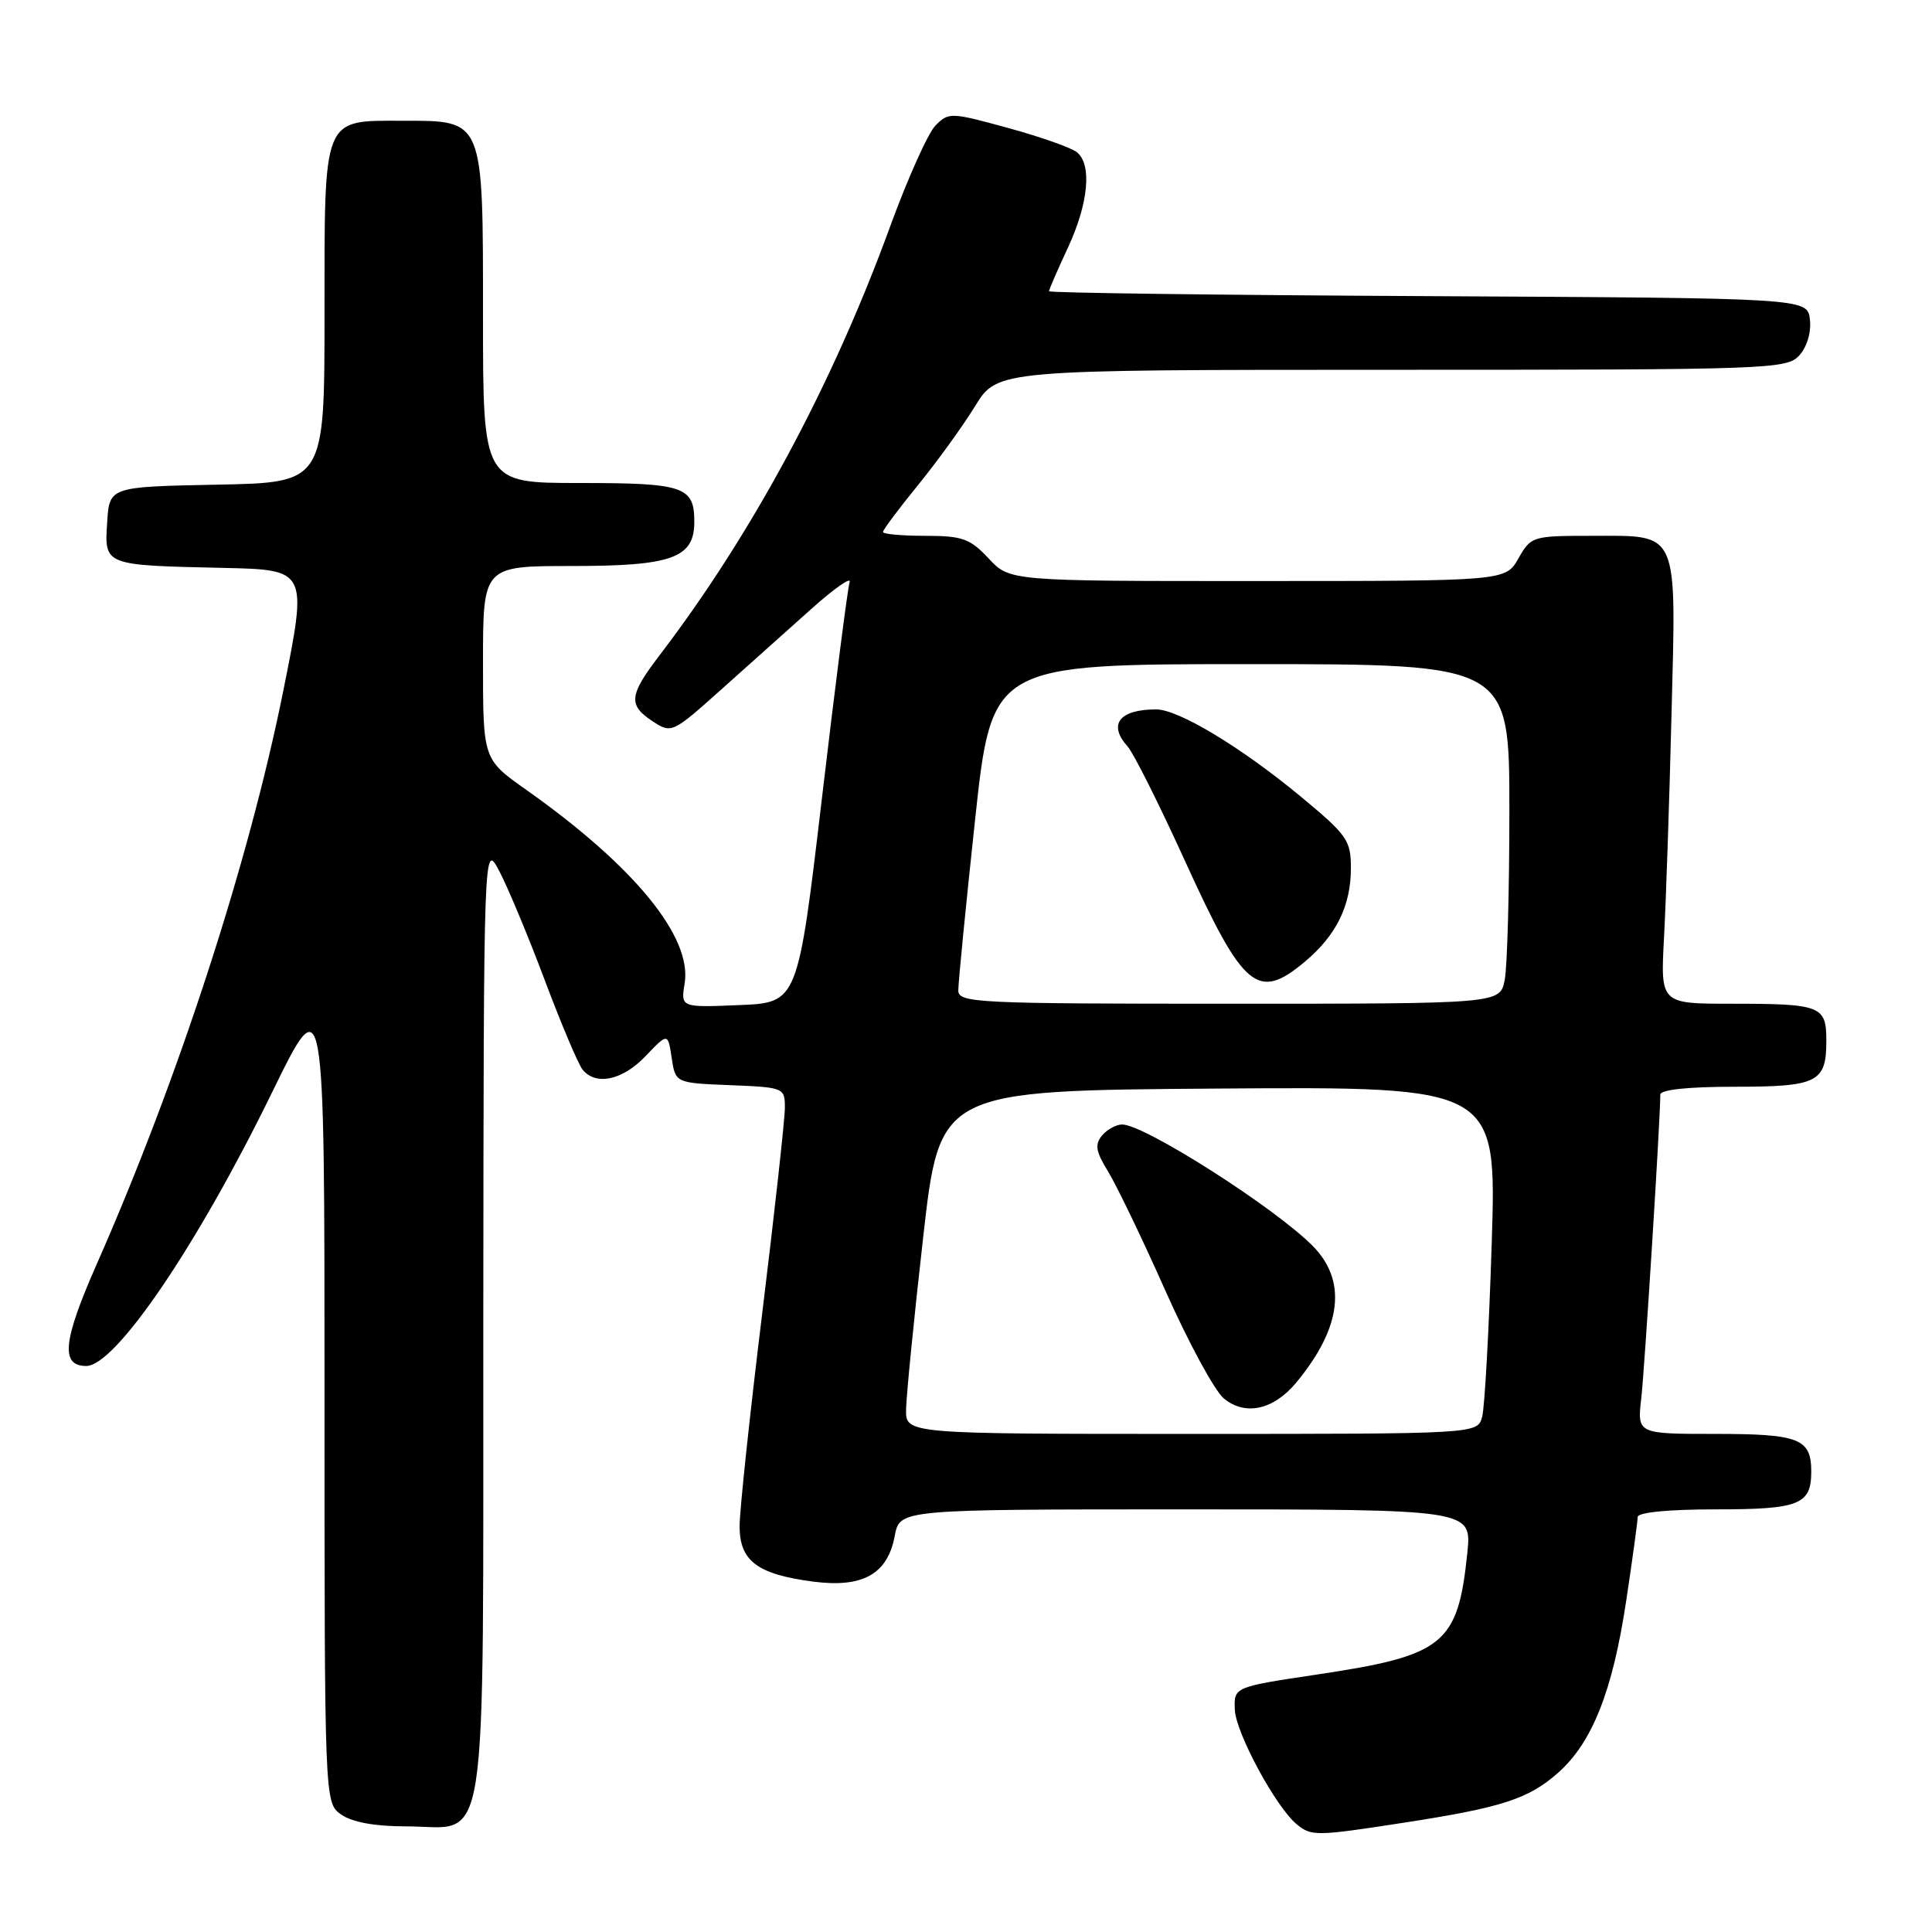 <?xml version="1.0" encoding="UTF-8" standalone="no"?>
<!DOCTYPE svg PUBLIC "-//W3C//DTD SVG 1.1//EN" "http://www.w3.org/Graphics/SVG/1.1/DTD/svg11.dtd" >
<svg xmlns="http://www.w3.org/2000/svg" xmlns:xlink="http://www.w3.org/1999/xlink" version="1.1" viewBox="0 0 256 256">
 <g >
 <path fill="currentColor"
d=" M 186.00 241.52 C 198.97 239.52 202.50 238.38 206.40 234.95 C 210.96 230.95 213.68 224.11 215.48 212.11 C 216.32 206.56 217.00 201.56 217.00 201.01 C 217.00 200.40 221.06 200.00 227.30 200.00 C 238.41 200.00 240.00 199.38 240.00 195.00 C 240.00 190.62 238.42 190.00 227.27 190.00 C 216.93 190.00 216.93 190.00 217.48 185.25 C 217.93 181.27 220.00 148.32 220.00 145.04 C 220.00 144.39 223.69 144.00 229.80 144.00 C 240.85 144.00 242.00 143.43 242.00 137.91 C 242.00 133.27 241.31 133.00 229.43 133.00 C 220.02 133.00 220.02 133.00 220.49 124.25 C 220.75 119.44 221.20 106.19 221.48 94.82 C 222.11 69.94 222.58 71.00 210.88 71.00 C 203.07 71.00 202.87 71.06 201.20 73.99 C 199.50 76.99 199.50 76.99 166.65 76.99 C 133.80 77.00 133.80 77.00 131.00 74.00 C 128.53 71.36 127.53 71.00 122.60 71.00 C 119.52 71.00 117.00 70.77 117.00 70.49 C 117.00 70.20 119.09 67.41 121.64 64.28 C 124.19 61.15 127.60 56.43 129.22 53.79 C 132.17 49.00 132.17 49.00 184.43 49.00 C 234.61 49.00 236.76 48.92 238.42 47.09 C 239.44 45.96 240.02 44.02 239.82 42.34 C 239.50 39.50 239.50 39.50 189.25 39.24 C 161.61 39.10 139.00 38.81 139.00 38.59 C 139.00 38.37 140.12 35.79 141.49 32.85 C 144.22 26.99 144.72 21.84 142.71 20.18 C 142.01 19.59 137.90 18.14 133.59 16.96 C 125.97 14.87 125.70 14.86 123.94 16.65 C 122.95 17.67 120.26 23.68 117.95 30.00 C 110.31 50.98 99.68 70.75 87.35 86.89 C 83.34 92.15 83.21 93.44 86.50 95.59 C 88.97 97.21 89.11 97.15 95.56 91.37 C 99.16 88.14 104.57 83.31 107.57 80.63 C 110.57 77.95 112.83 76.37 112.58 77.13 C 112.33 77.88 110.68 90.73 108.92 105.68 C 105.71 132.86 105.71 132.86 97.95 133.18 C 90.20 133.50 90.20 133.50 90.72 130.30 C 91.73 124.16 84.03 114.76 69.75 104.67 C 64.00 100.61 64.00 100.61 64.00 87.80 C 64.00 75.00 64.00 75.00 75.78 75.00 C 89.06 75.00 92.00 73.94 92.00 69.14 C 92.00 64.46 90.64 64.00 76.80 64.00 C 64.00 64.00 64.00 64.00 64.00 42.00 C 64.00 15.59 64.17 16.00 53.33 16.00 C 42.68 16.00 43.00 15.21 43.00 41.63 C 43.00 63.95 43.00 63.95 28.75 64.22 C 14.50 64.50 14.50 64.50 14.20 69.22 C 13.83 74.94 13.74 74.90 29.63 75.25 C 40.76 75.50 40.76 75.50 37.53 91.57 C 32.95 114.32 23.59 143.09 12.76 167.64 C 8.33 177.70 8.00 181.00 11.43 181.00 C 15.30 181.00 26.15 165.03 36.04 144.77 C 43.00 130.52 43.00 130.52 43.00 184.71 C 43.00 238.89 43.00 238.89 45.22 240.44 C 46.66 241.45 49.66 242.00 53.72 242.00 C 64.93 242.00 63.99 248.08 64.04 174.75 C 64.09 111.50 64.09 111.50 66.17 115.45 C 67.31 117.62 70.03 124.14 72.21 129.95 C 74.39 135.75 76.64 141.06 77.21 141.75 C 78.99 143.90 82.51 143.13 85.56 139.92 C 88.50 136.85 88.50 136.85 89.00 140.17 C 89.50 143.50 89.50 143.50 96.75 143.79 C 103.89 144.08 104.00 144.13 104.00 146.79 C 104.00 148.28 102.65 160.53 101.00 174.00 C 99.35 187.47 98.00 200.18 98.00 202.23 C 98.00 206.83 100.34 208.60 107.73 209.57 C 114.32 210.43 117.61 208.59 118.56 203.51 C 119.22 200.00 119.22 200.00 157.12 200.00 C 195.02 200.00 195.02 200.00 194.43 205.75 C 193.18 217.89 191.37 219.36 174.60 221.87 C 163.50 223.53 163.50 223.53 163.62 226.54 C 163.75 229.63 169.09 239.51 171.85 241.75 C 173.77 243.32 174.42 243.31 186.00 241.52 Z  M 120.06 186.75 C 120.09 184.96 121.10 174.72 122.32 164.00 C 124.52 144.50 124.52 144.50 161.42 144.24 C 198.32 143.98 198.32 143.98 197.66 164.74 C 197.30 176.16 196.73 186.51 196.39 187.75 C 195.77 190.00 195.77 190.00 157.88 190.00 C 120.00 190.00 120.00 190.00 120.06 186.75 Z  M 171.75 183.21 C 177.81 175.90 178.54 169.69 173.88 165.03 C 168.73 159.89 151.63 149.00 148.69 149.00 C 147.90 149.00 146.70 149.66 146.02 150.47 C 145.04 151.65 145.20 152.59 146.82 155.22 C 147.93 157.02 151.35 164.12 154.41 171.00 C 157.47 177.88 160.96 184.32 162.17 185.31 C 165.00 187.64 168.75 186.82 171.75 183.21 Z  M 126.98 131.25 C 126.97 130.29 127.96 120.16 129.19 108.75 C 131.42 88.00 131.42 88.00 165.71 88.00 C 200.00 88.00 200.00 88.00 200.00 107.37 C 200.00 118.03 199.72 128.16 199.38 129.87 C 198.75 133.00 198.75 133.00 162.88 133.00 C 129.38 133.00 127.00 132.88 126.98 131.25 Z  M 172.96 127.38 C 177.07 123.92 179.00 119.99 179.00 115.07 C 179.00 111.32 178.54 110.67 172.25 105.46 C 164.41 98.98 156.14 94.00 153.21 94.00 C 148.31 94.00 146.78 95.98 149.42 98.92 C 150.20 99.79 153.60 106.58 156.98 114.00 C 164.78 131.14 166.64 132.70 172.96 127.38 Z "/>
</g>
</svg>